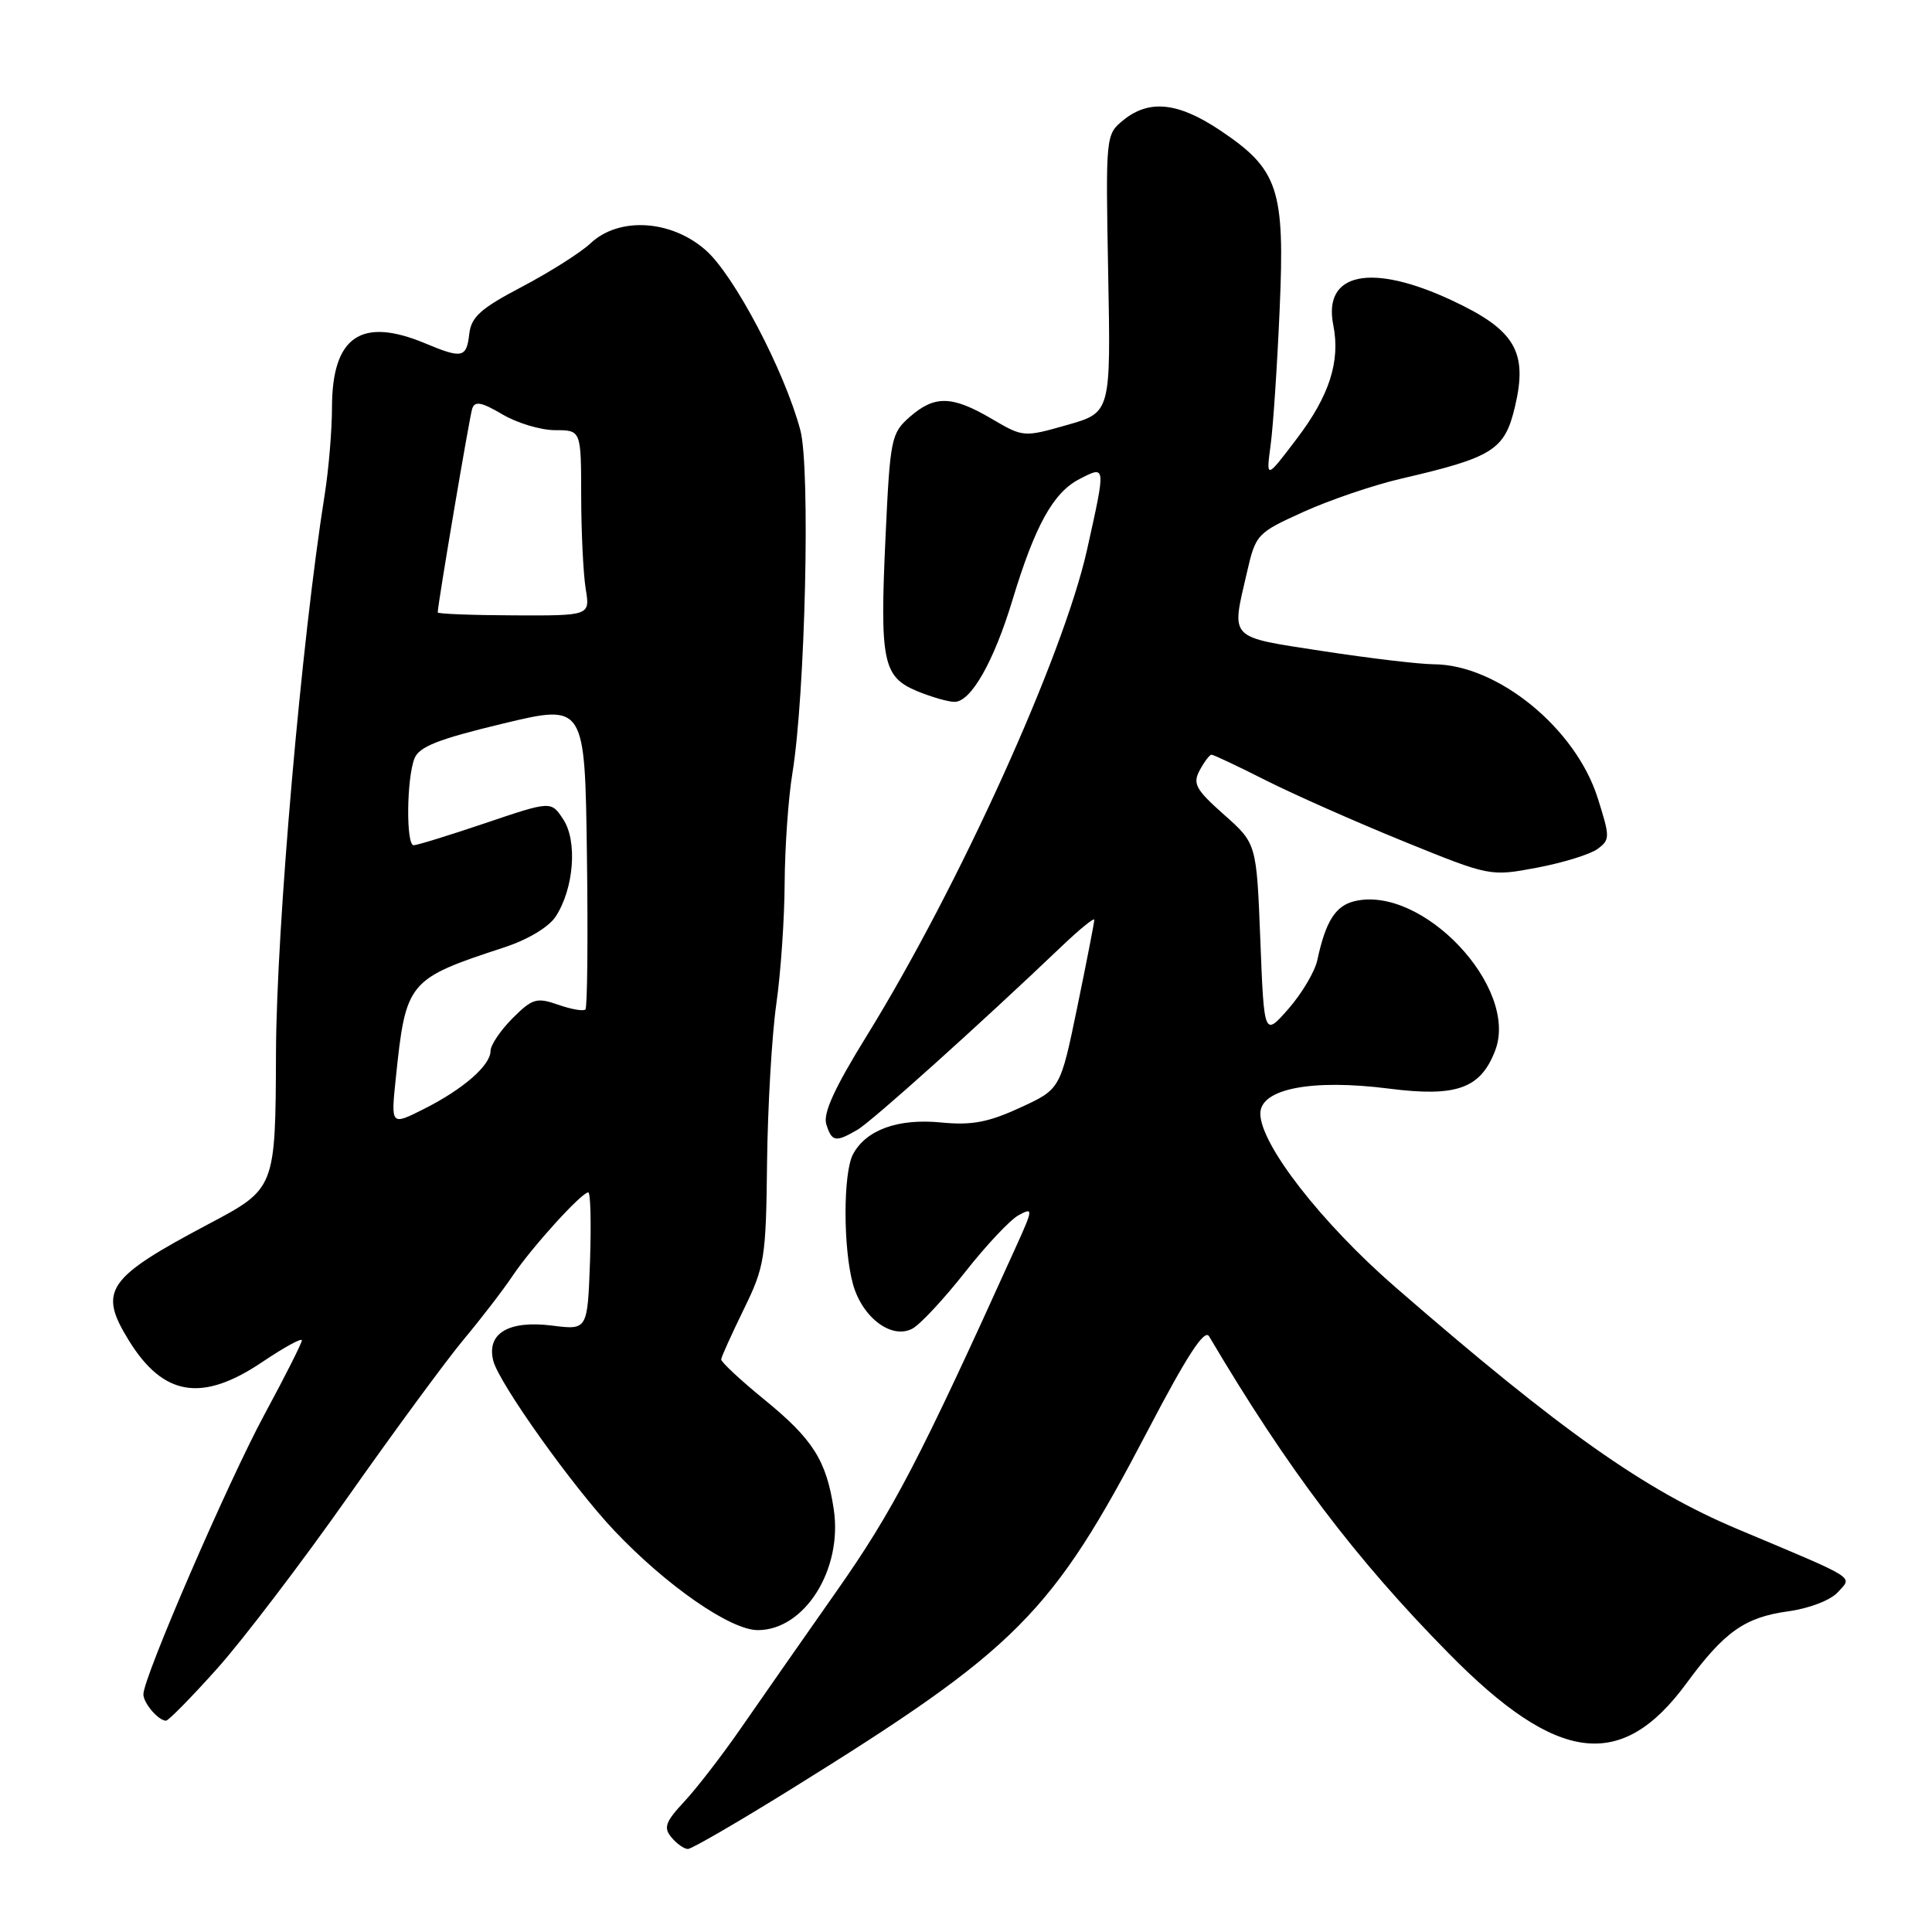 <?xml version="1.0" encoding="UTF-8" standalone="no"?>
<!DOCTYPE svg PUBLIC "-//W3C//DTD SVG 1.1//EN" "http://www.w3.org/Graphics/SVG/1.1/DTD/svg11.dtd" >
<svg xmlns="http://www.w3.org/2000/svg" xmlns:xlink="http://www.w3.org/1999/xlink" version="1.1" viewBox="0 0 256 256">
 <g >
 <path fill="currentColor"
d=" M 104.82 237.07 C 134.87 218.41 139.36 213.89 152.08 189.57 C 157.29 179.60 159.61 176.04 160.21 177.07 C 170.60 194.64 179.56 206.50 192.00 219.12 C 206.36 233.70 214.87 234.76 223.47 223.04 C 228.48 216.22 231.19 214.30 236.94 213.51 C 239.76 213.12 242.56 212.04 243.54 210.96 C 245.46 208.83 246.37 209.40 230.25 202.62 C 217.89 197.42 206.85 189.62 184.91 170.57 C 175.09 162.04 167.00 151.64 167.00 147.55 C 167.00 144.26 173.82 142.94 184.07 144.25 C 193.01 145.39 196.19 144.24 198.12 139.20 C 201.32 130.83 188.40 117.18 179.41 119.43 C 176.93 120.06 175.65 122.11 174.55 127.23 C 174.23 128.73 172.52 131.62 170.74 133.66 C 167.50 137.35 167.50 137.35 167.00 124.56 C 166.50 111.77 166.50 111.77 162.18 107.94 C 158.43 104.61 158.01 103.84 158.97 102.06 C 159.58 100.93 160.28 100.00 160.53 100.00 C 160.79 100.00 164.04 101.53 167.75 103.41 C 171.46 105.28 179.66 108.91 185.97 111.48 C 197.44 116.14 197.44 116.14 203.67 114.97 C 207.10 114.32 210.70 113.21 211.67 112.50 C 213.35 111.27 213.35 110.94 211.71 105.76 C 208.80 96.52 198.46 88.07 190.00 88.02 C 188.07 88.01 181.44 87.22 175.25 86.27 C 162.67 84.33 163.15 84.83 165.21 75.92 C 166.39 70.78 166.53 70.63 172.73 67.82 C 176.20 66.25 181.99 64.28 185.60 63.44 C 197.85 60.60 199.38 59.64 200.74 53.89 C 202.47 46.61 200.76 43.72 192.42 39.82 C 181.67 34.79 175.27 36.12 176.67 43.09 C 177.62 47.86 176.16 52.43 171.86 58.09 C 167.76 63.50 167.76 63.50 168.36 59.00 C 168.70 56.52 169.24 48.42 169.56 41.00 C 170.27 25.01 169.41 22.45 161.64 17.25 C 156.10 13.55 152.27 13.15 148.86 15.91 C 146.51 17.82 146.50 17.91 146.84 36.25 C 147.19 54.67 147.19 54.67 141.40 56.31 C 135.64 57.95 135.58 57.95 131.38 55.48 C 126.14 52.41 123.84 52.36 120.54 55.25 C 118.09 57.40 117.94 58.12 117.34 71.09 C 116.57 87.66 116.98 89.67 121.50 91.57 C 123.39 92.35 125.63 93.00 126.48 93.00 C 128.66 93.00 131.68 87.69 134.16 79.50 C 137.15 69.63 139.56 65.28 143.01 63.49 C 146.57 61.66 146.55 61.54 144.04 72.84 C 140.90 86.93 127.06 117.47 114.86 137.23 C 110.57 144.17 109.03 147.53 109.49 148.98 C 110.23 151.30 110.71 151.39 113.60 149.71 C 115.51 148.61 129.92 135.66 140.69 125.38 C 143.06 123.12 145.00 121.54 145.00 121.88 C 145.00 122.22 143.99 127.41 142.75 133.42 C 140.50 144.33 140.50 144.33 135.15 146.78 C 130.92 148.73 128.73 149.13 124.65 148.73 C 118.99 148.18 114.76 149.71 113.03 152.94 C 111.71 155.41 111.71 165.41 113.02 170.15 C 114.26 174.60 118.15 177.52 120.90 176.05 C 121.93 175.50 125.07 172.13 127.87 168.57 C 130.67 165.01 133.87 161.60 134.99 161.01 C 136.92 159.97 136.91 160.15 134.62 165.21 C 121.79 193.57 118.35 200.16 110.83 210.87 C 106.34 217.27 100.64 225.43 98.17 229.00 C 95.70 232.57 92.33 236.94 90.68 238.71 C 88.17 241.40 87.89 242.17 88.97 243.46 C 89.67 244.31 90.65 245.00 91.15 245.00 C 91.65 245.00 97.80 241.43 104.82 237.07 Z  M 28.78 221.09 C 32.18 217.29 39.98 207.05 46.11 198.34 C 52.24 189.63 59.14 180.25 61.43 177.50 C 63.73 174.75 66.67 170.93 67.96 169.00 C 70.50 165.23 77.06 158.00 77.95 158.00 C 78.25 158.00 78.35 162.10 78.18 167.12 C 77.85 176.24 77.85 176.24 73.18 175.65 C 67.39 174.92 64.45 176.67 65.36 180.30 C 66.10 183.26 75.87 196.98 81.41 202.83 C 88.30 210.11 96.79 216.00 100.41 216.00 C 106.61 216.00 111.67 207.97 110.48 200.01 C 109.51 193.52 107.72 190.70 101.25 185.43 C 98.09 182.85 95.53 180.46 95.56 180.12 C 95.59 179.78 96.94 176.80 98.55 173.50 C 101.32 167.83 101.50 166.75 101.64 154.00 C 101.73 146.57 102.28 137.12 102.87 133.00 C 103.46 128.88 103.95 121.67 103.97 117.00 C 104.00 112.33 104.45 105.80 104.99 102.50 C 106.70 92.09 107.40 62.05 106.05 57.00 C 103.96 49.16 97.28 36.45 93.50 33.14 C 88.92 29.11 82.01 28.70 78.25 32.24 C 76.94 33.47 72.86 36.05 69.18 37.99 C 63.69 40.87 62.44 41.99 62.18 44.25 C 61.82 47.42 61.24 47.55 56.35 45.50 C 47.85 41.95 44.01 44.59 43.99 53.97 C 43.99 57.01 43.55 62.20 43.03 65.50 C 39.96 84.73 36.63 122.90 36.57 139.50 C 36.50 157.50 36.50 157.50 27.64 162.19 C 14.11 169.36 12.98 171.00 17.08 177.63 C 21.65 185.03 26.78 185.85 34.76 180.47 C 37.64 178.53 40.00 177.24 40.00 177.60 C 40.00 177.96 37.77 182.38 35.04 187.43 C 30.22 196.35 19.00 222.27 19.00 224.50 C 19.00 225.67 20.99 228.00 22.00 228.00 C 22.32 228.00 25.38 224.89 28.78 221.09 Z  M 52.45 142.82 C 53.78 130.02 54.04 129.72 66.79 125.54 C 69.92 124.52 72.71 122.85 73.63 121.45 C 76.04 117.76 76.54 111.47 74.64 108.58 C 73.03 106.12 73.03 106.12 64.33 109.06 C 59.54 110.68 55.26 112.00 54.81 112.00 C 53.79 112.00 53.87 103.18 54.92 100.50 C 55.53 98.94 58.07 97.94 66.60 95.89 C 77.50 93.27 77.50 93.27 77.77 113.28 C 77.92 124.29 77.83 133.50 77.57 133.76 C 77.31 134.02 75.69 133.74 73.96 133.13 C 71.10 132.14 70.54 132.30 67.90 134.94 C 66.31 136.54 65.00 138.48 65.00 139.25 C 65.00 141.17 61.36 144.34 56.14 146.96 C 51.79 149.15 51.79 149.15 52.45 142.82 Z  M 58.00 81.15 C 58.00 80.12 62.20 55.29 62.57 54.15 C 62.91 53.11 63.80 53.27 66.56 54.90 C 68.52 56.06 71.66 57.00 73.56 57.00 C 77.00 57.00 77.00 57.00 77.01 65.75 C 77.02 70.56 77.29 76.09 77.61 78.04 C 78.19 81.58 78.19 81.58 68.10 81.54 C 62.55 81.52 58.00 81.34 58.00 81.15 Z "/>
</g>
</svg>